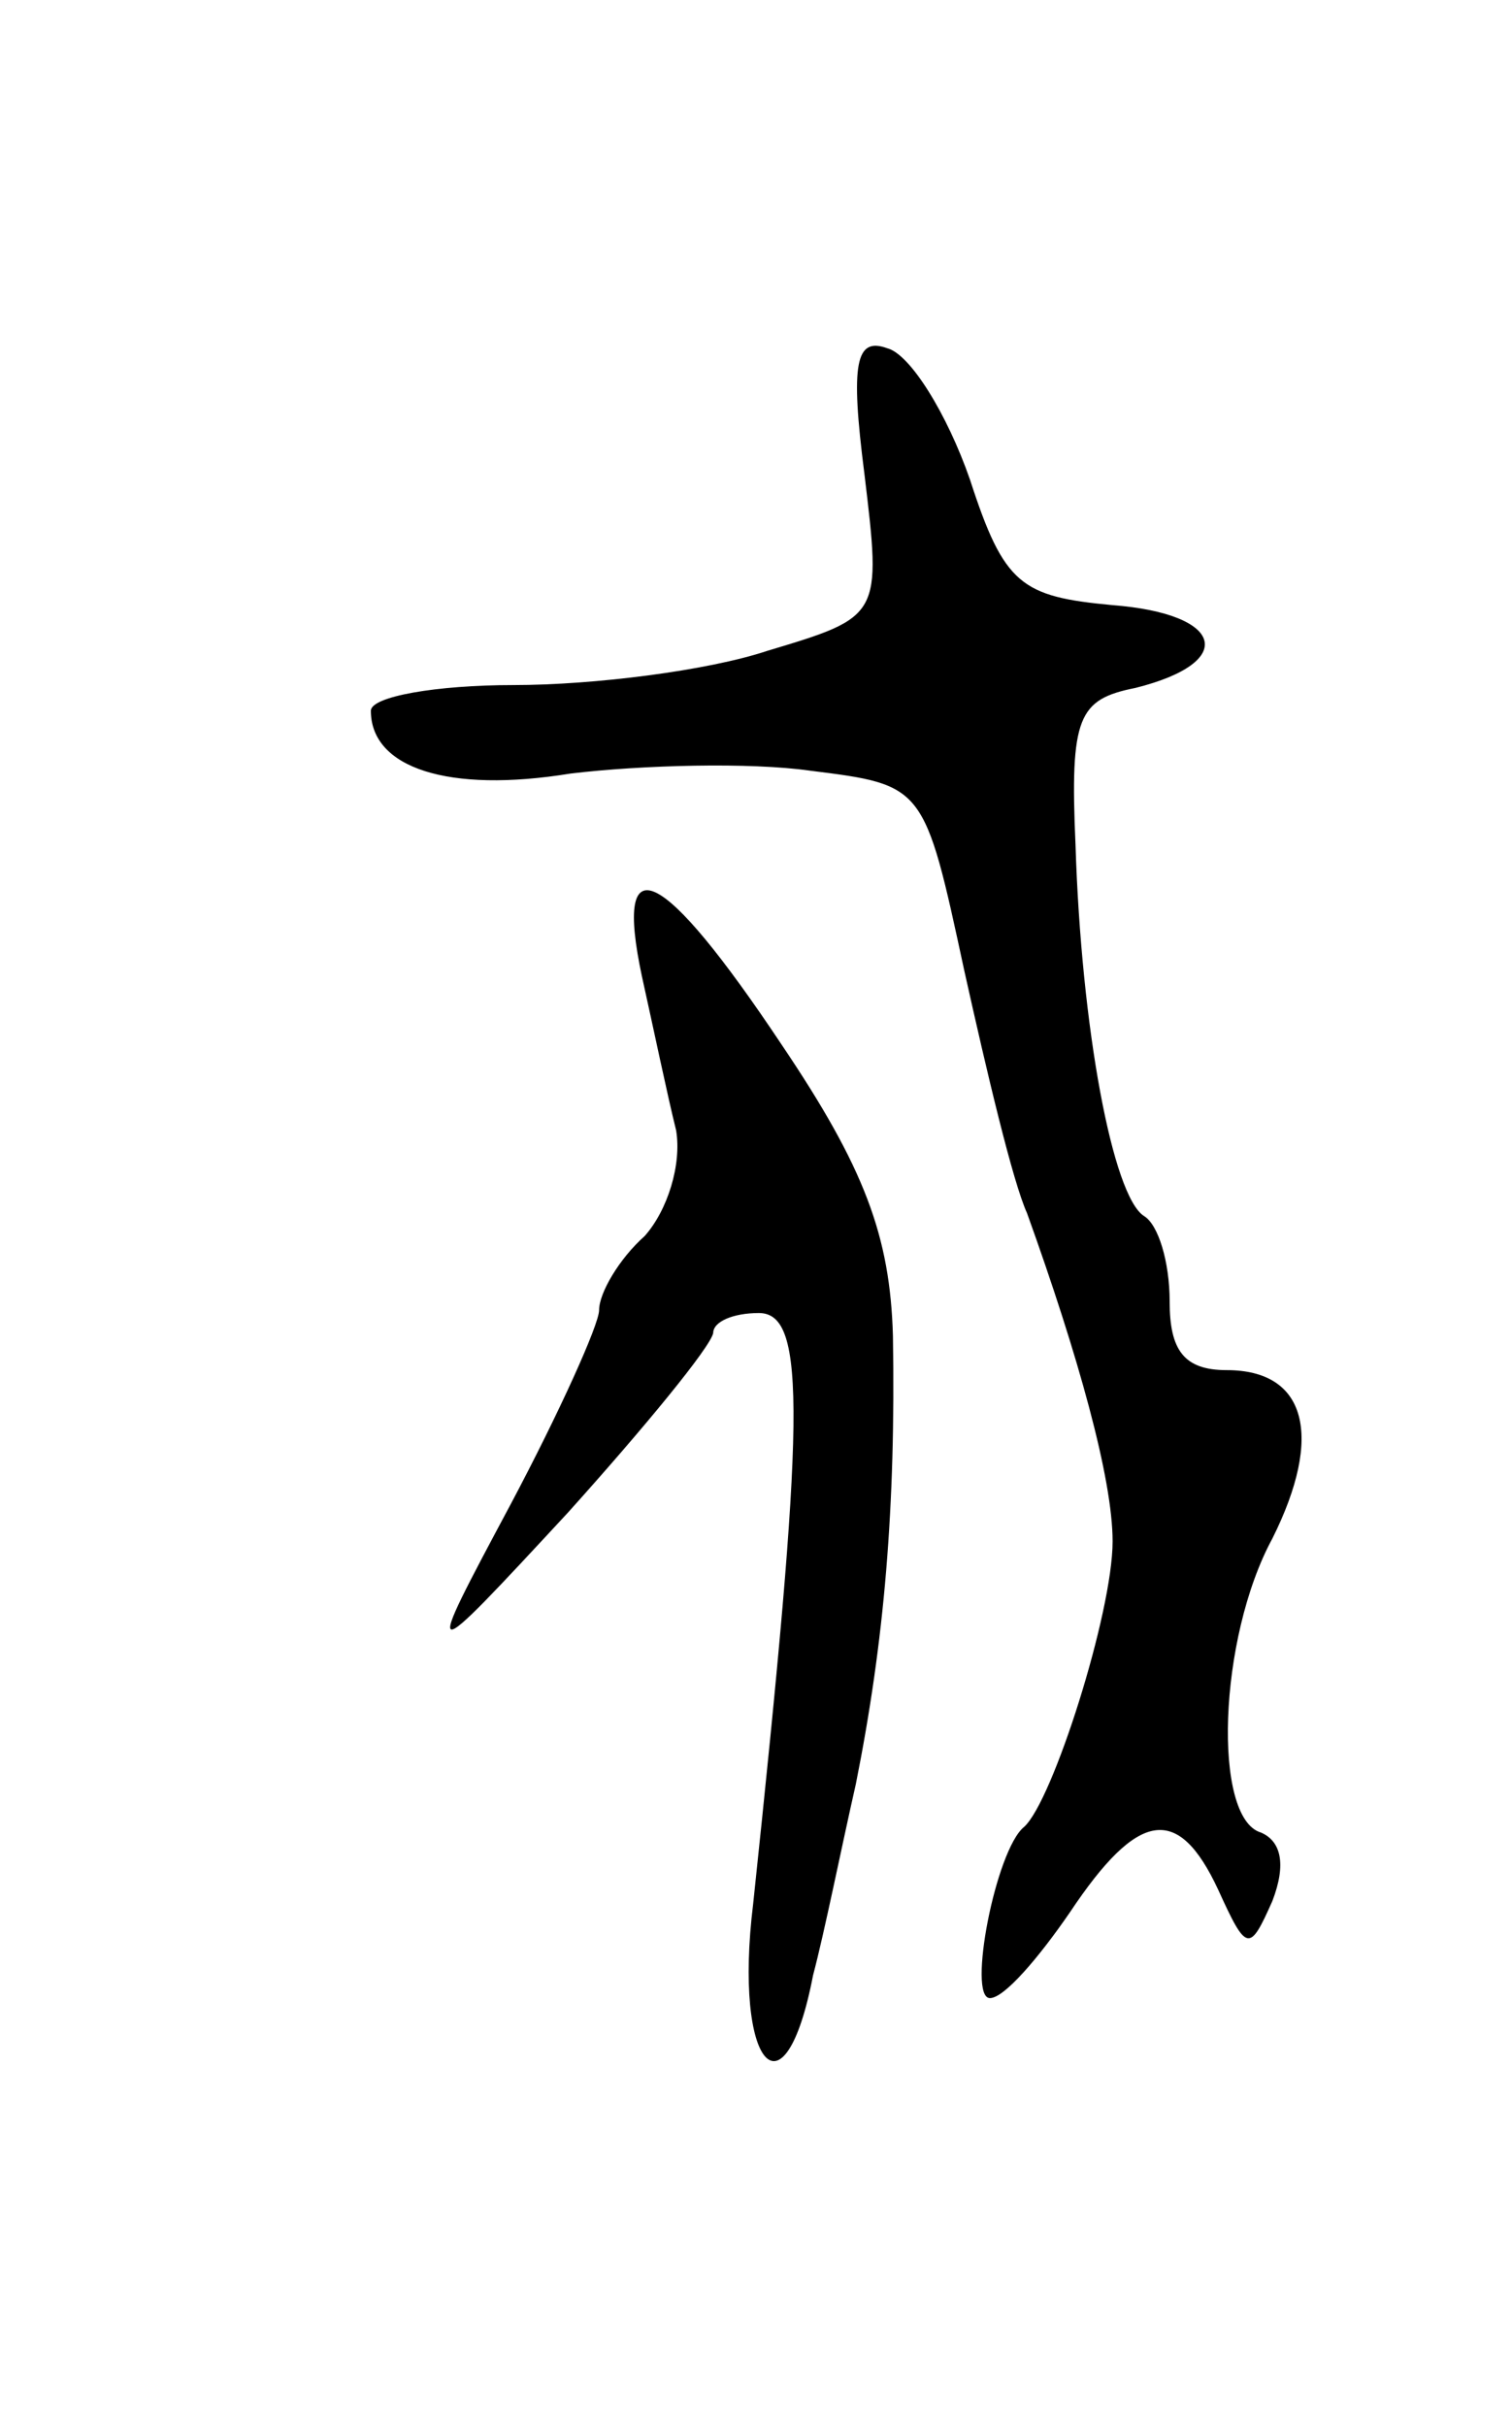 <svg version="1.0" xmlns="http://www.w3.org/2000/svg"
 width="53pt" height="85pt" viewBox="0 0 53 85"
 preserveAspectRatio="xMidYMid meet">
<g transform="translate(0,85) scale(0.1,-0.1)"
fill="#000000" stroke="none">
<path d="M303 684 c6 -50 6 -50 -34 -62 -21 -7 -61 -12 -89 -12 -27 0 -50 -4
-50 -9 0 -20 27 -29 70 -22 25 3 63 4 84 1 40 -5 40 -5 54 -70 8 -36 17 -74
22 -85 18 -50 30 -93 30 -115 0 -25 -21 -91 -31 -100 -10 -8 -20 -60 -12 -60
5 0 17 14 28 30 24 36 38 38 52 8 10 -22 11 -22 19 -4 5 13 3 21 -4 24 -17 5
-15 68 4 103 18 36 12 59 -16 59 -15 0 -20 7 -20 24 0 14 -4 27 -9 30 -11 7
-22 66 -24 130 -2 45 1 51 21 55 36 9 31 26 -8 29 -32 3 -38 7 -50 44 -8 23
-21 44 -29 46 -11 4 -13 -5 -8 -44z"/>
<path d="M225 508 c4 -18 9 -42 12 -54 2 -12 -3 -28 -11 -37 -9 -8 -16 -20
-16 -26 0 -5 -14 -36 -31 -68 -31 -58 -31 -58 20 -3 27 30 50 58 51 63 0 4 7
7 16 7 17 0 16 -37 -2 -207 -7 -57 11 -77 21 -25 4 15 10 45 15 67 10 50 14
97 13 157 -1 35 -10 59 -39 102 -42 63 -59 71 -49 24z"/>
</g>
</svg>
